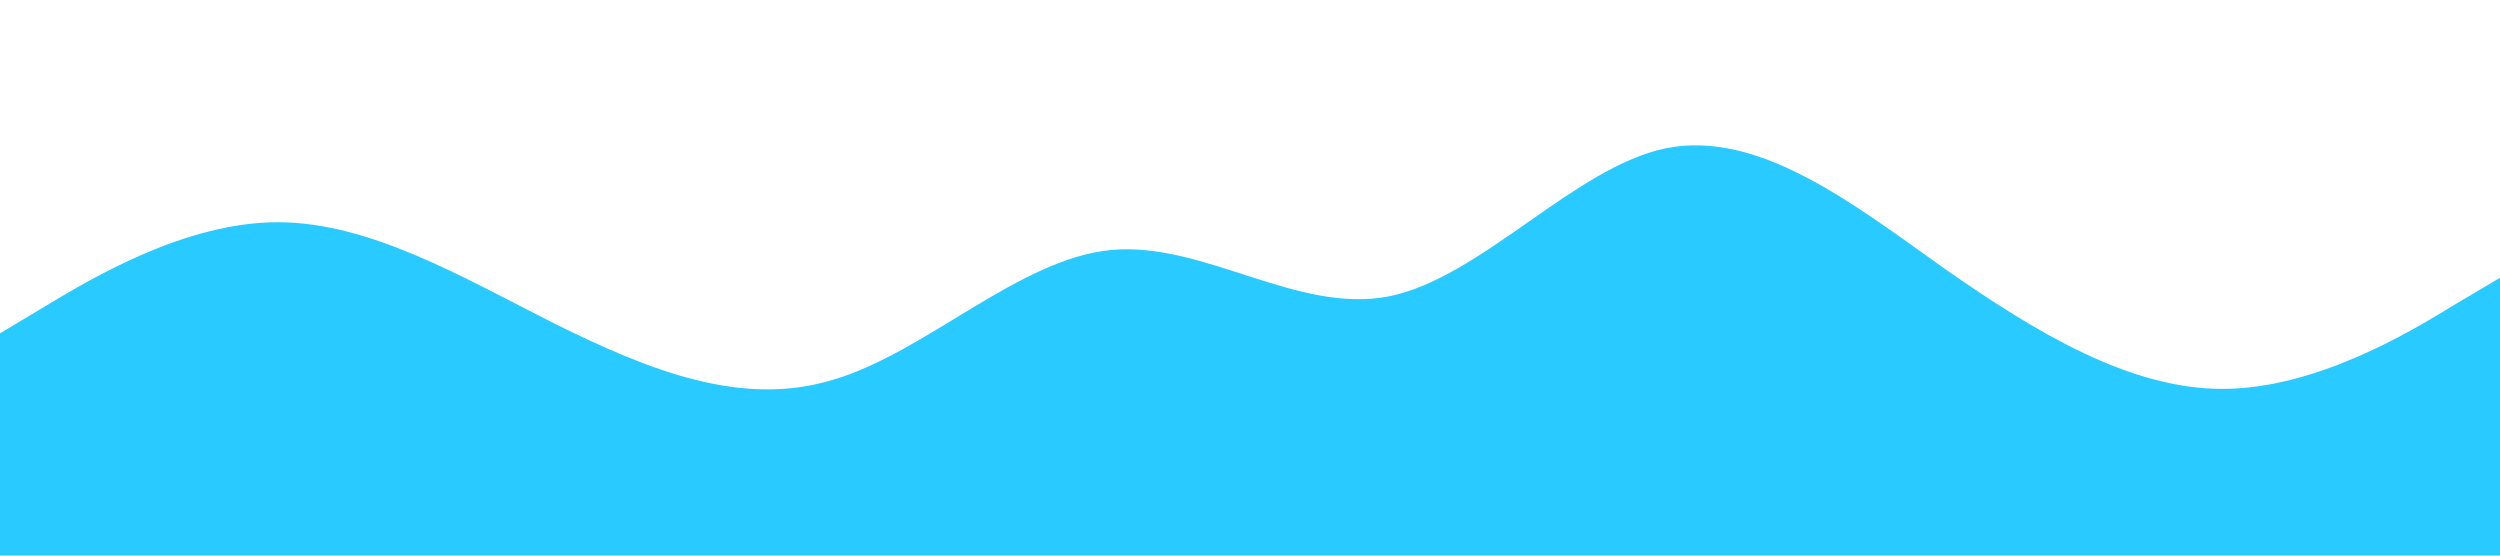 <svg xmlns="http://www.w3.org/2000/svg" viewBox="0 0 1440 320"><path fill="#29caff" fill-opacity="1" d="M0,192L26.7,176C53.3,160,107,128,160,128C213.3,128,267,160,320,186.7C373.3,213,427,235,480,218.7C533.3,203,587,149,640,144C693.3,139,747,181,800,170.7C853.3,160,907,96,960,85.3C1013.3,75,1067,117,1120,154.7C1173.3,192,1227,224,1280,224C1333.3,224,1387,192,1413,176L1440,160L1440,320L1413.3,320C1386.7,320,1333,320,1280,320C1226.7,320,1173,320,1120,320C1066.7,320,1013,320,960,320C906.7,320,853,320,800,320C746.7,320,693,320,640,320C586.7,320,533,320,480,320C426.7,320,373,320,320,320C266.7,320,213,320,160,320C106.7,320,53,320,27,320L0,320Z"></path></svg>